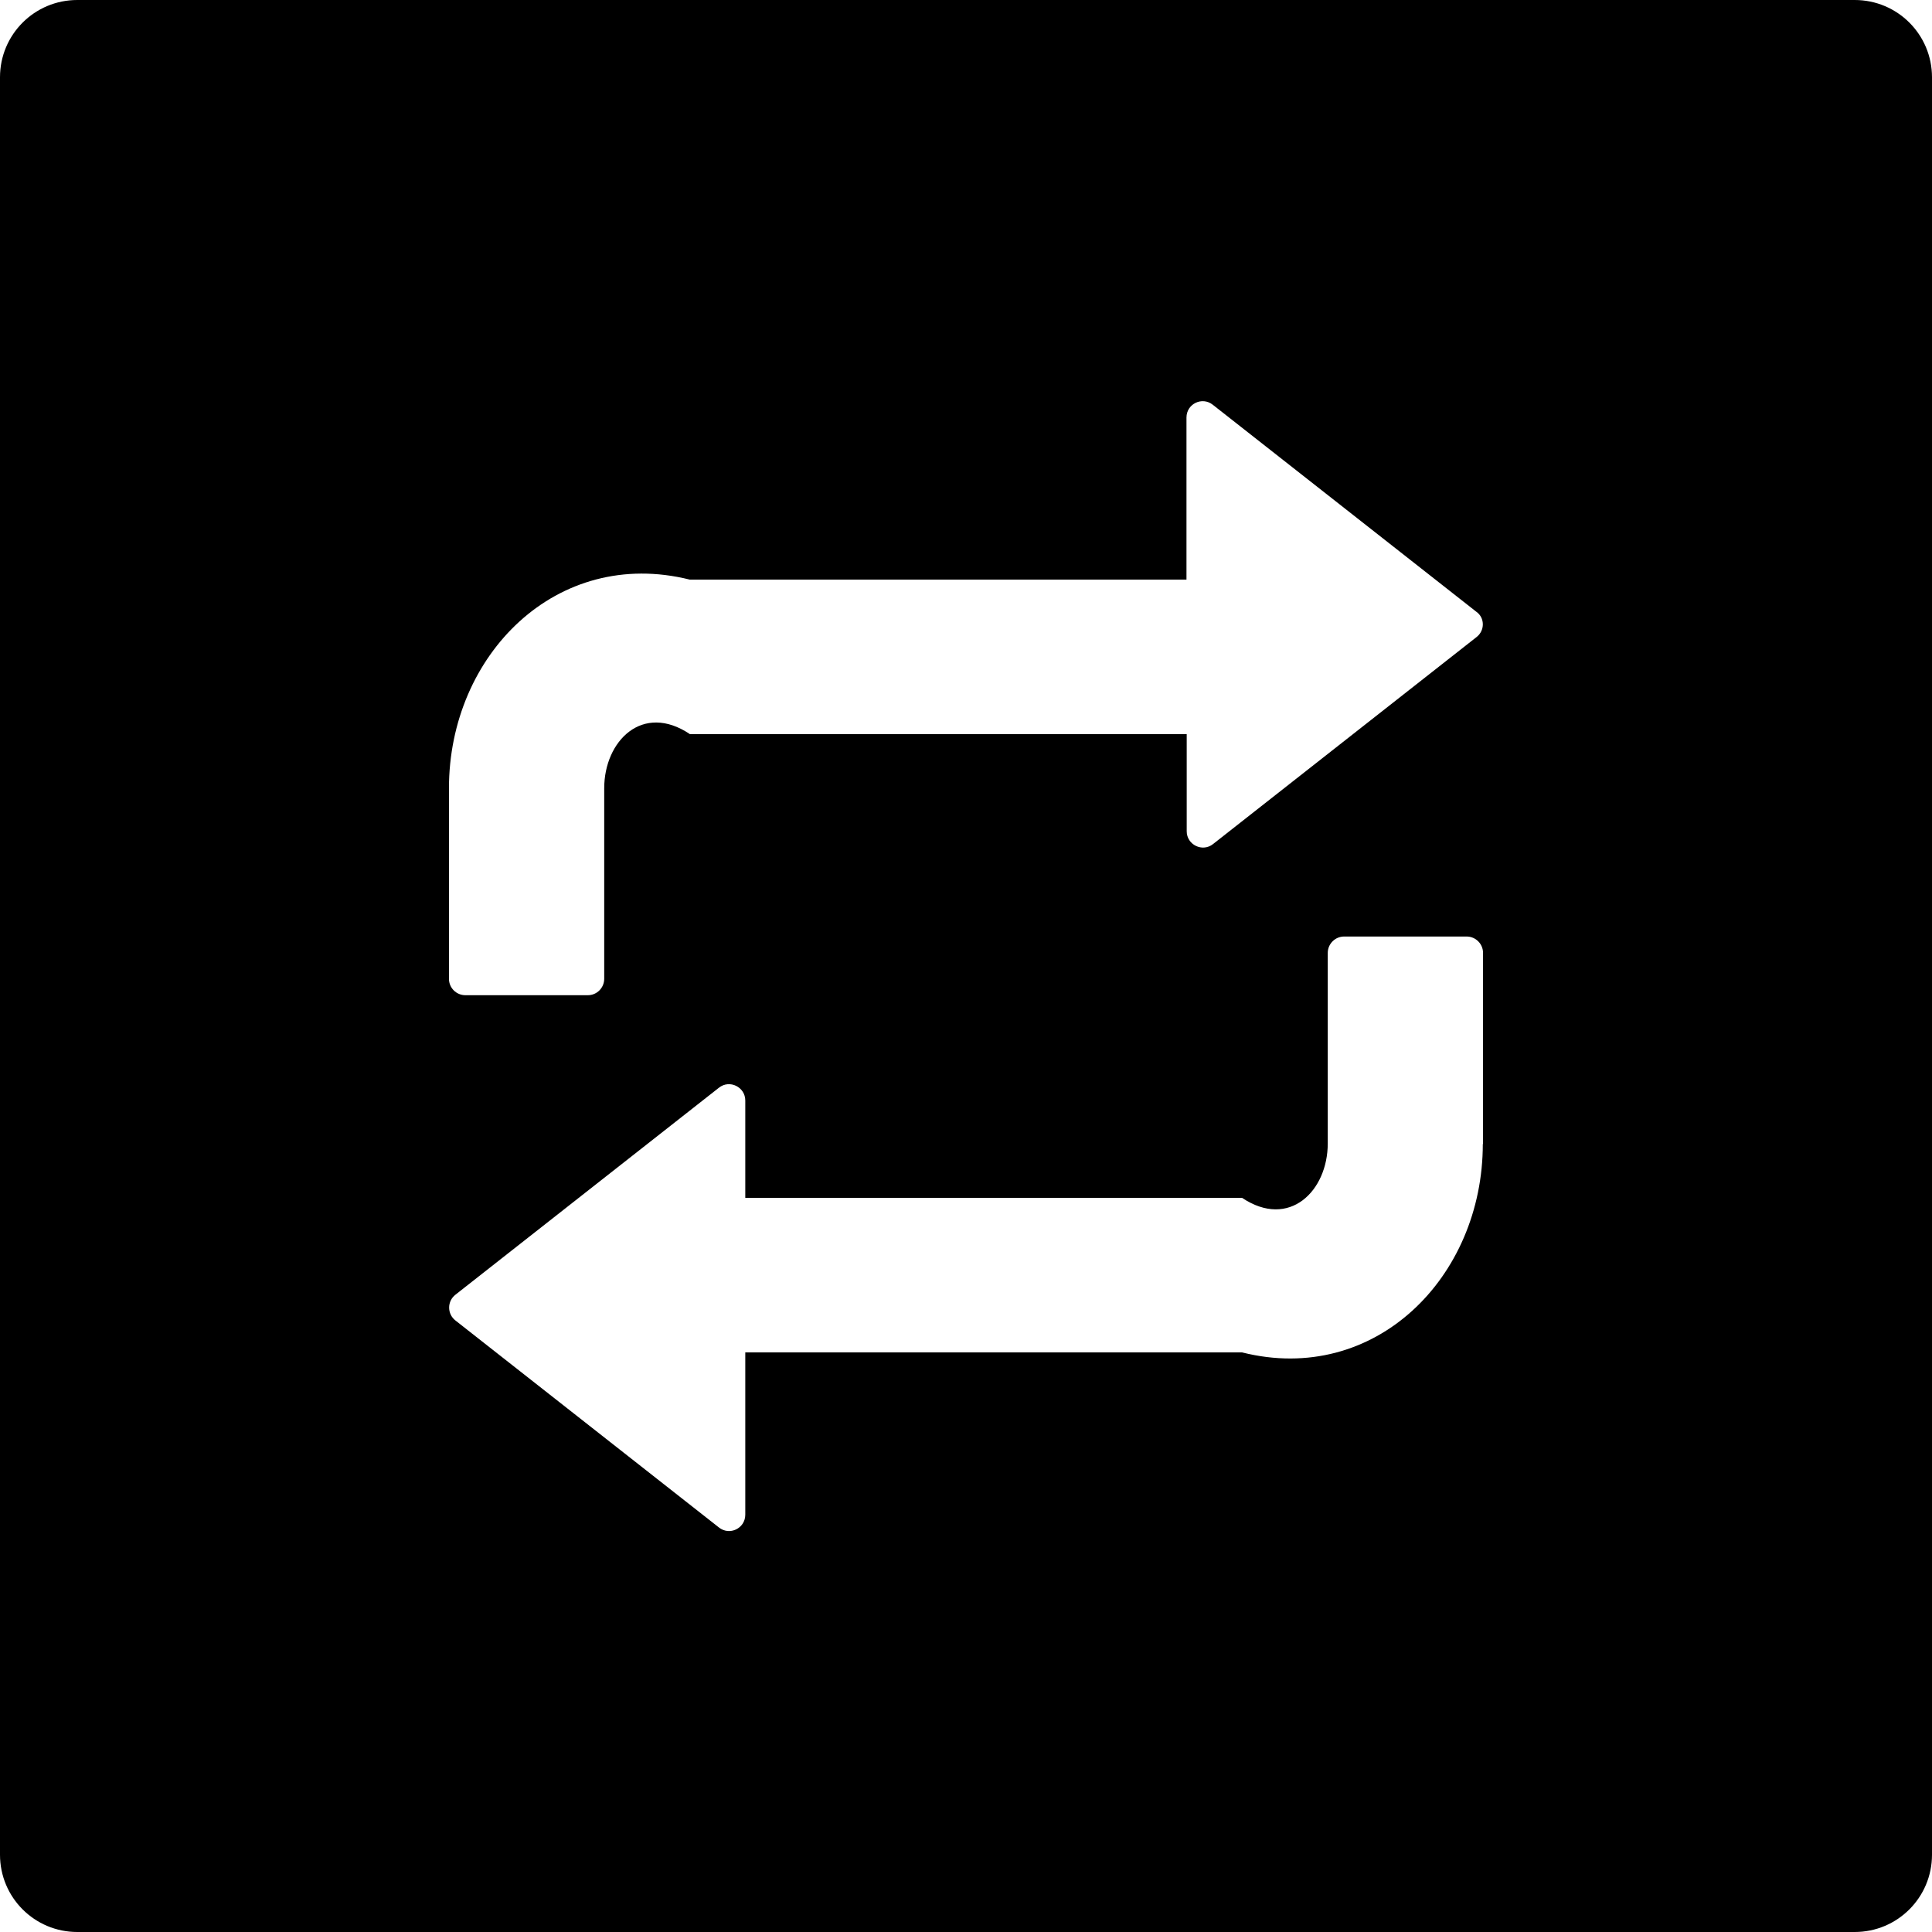 ﻿<?xml version="1.0" encoding="utf-8"?>
<svg version="1.1" xmlns:xlink="http://www.w3.org/1999/xlink" width="50px" height="50px" xmlns="http://www.w3.org/2000/svg">
  <defs>
    <pattern id="BGPattern" patternUnits="userSpaceOnUse" alignment="0 0" imageRepeat="None" />
    <mask fill="white" id="Clip2304">
      <path d="M 50 2  C 50 0.894  49.106 0  48 0  L 2 0  C 0.894 0  0 0.894  0 2  L 0 48  C 0 49.106  0.894 50  2 50  L 48 50  C 49.106 50  50 49.106  50 48  L 50 2  Z M 38.381 29.606  L 38.375 29.606  C 38.375 33.062  35.581 35.863  32.144 35  L 19.288 35  L 19.288 39.2  C 19.288 39.556  18.881 39.75  18.606 39.531  L 11.788 34.175  C 11.569 34.006  11.569 33.675  11.788 33.506  L 18.606 28.15  C 18.881 27.931  19.288 28.131  19.288 28.481  L 19.288 31  L 32.144 31  C 33.369 31.819  34.362 30.819  34.362 29.594  L 34.362 24.662  C 34.362 24.431  34.55 24.237  34.787 24.237  L 37.956 24.237  C 38.188 24.237  38.381 24.425  38.381 24.662  L 38.381 29.606  Z M 38.206 15.831  C 38.431 15.988  38.431 16.319  38.212 16.488  L 31.394 21.844  C 31.119 22.063  30.712 21.863  30.712 21.513  L 30.712 19  L 17.856 19  C 16.631 18.175  15.637 19.175  15.637 20.4  L 15.637 25.331  C 15.637 25.563  15.45 25.756  15.212 25.756  L 12.044 25.756  C 11.812 25.756  11.619 25.569  11.619 25.331  L 11.619 20.4  C 11.619 16.944  14.412 14.144  17.85 15  L 30.706 15  L 30.706 10.806  C 30.706 10.45  31.112 10.256  31.387 10.475  L 38.206 15.831  Z " fill-rule="evenodd" />
    </mask>
  </defs>
  <g>
    <path d="M 50 2  C 50 0.894  49.106 0  48 0  L 2 0  C 0.894 0  0 0.894  0 2  L 0 48  C 0 49.106  0.894 50  2 50  L 48 50  C 49.106 50  50 49.106  50 48  L 50 2  Z M 38.381 29.606  L 38.375 29.606  C 38.375 33.062  35.581 35.863  32.144 35  L 19.288 35  L 19.288 39.2  C 19.288 39.556  18.881 39.75  18.606 39.531  L 11.788 34.175  C 11.569 34.006  11.569 33.675  11.788 33.506  L 18.606 28.15  C 18.881 27.931  19.288 28.131  19.288 28.481  L 19.288 31  L 32.144 31  C 33.369 31.819  34.362 30.819  34.362 29.594  L 34.362 24.662  C 34.362 24.431  34.55 24.237  34.787 24.237  L 37.956 24.237  C 38.188 24.237  38.381 24.425  38.381 24.662  L 38.381 29.606  Z M 38.206 15.831  C 38.431 15.988  38.431 16.319  38.212 16.488  L 31.394 21.844  C 31.119 22.063  30.712 21.863  30.712 21.513  L 30.712 19  L 17.856 19  C 16.631 18.175  15.637 19.175  15.637 20.4  L 15.637 25.331  C 15.637 25.563  15.45 25.756  15.212 25.756  L 12.044 25.756  C 11.812 25.756  11.619 25.569  11.619 25.331  L 11.619 20.4  C 11.619 16.944  14.412 14.144  17.85 15  L 30.706 15  L 30.706 10.806  C 30.706 10.45  31.112 10.256  31.387 10.475  L 38.206 15.831  Z " fill-rule="nonzero" fill="rgba(0, 0, 0, 1)" stroke="none" class="fill" />
    <path d="M 50 2  C 50 0.894  49.106 0  48 0  L 2 0  C 0.894 0  0 0.894  0 2  L 0 48  C 0 49.106  0.894 50  2 50  L 48 50  C 49.106 50  50 49.106  50 48  L 50 2  Z " stroke-width="0" stroke-dasharray="0" stroke="rgba(255, 255, 255, 0)" fill="none" class="stroke" mask="url(#Clip2304)" />
    <path d="M 38.381 29.606  L 38.375 29.606  C 38.375 33.062  35.581 35.863  32.144 35  L 19.288 35  L 19.288 39.2  C 19.288 39.556  18.881 39.75  18.606 39.531  L 11.788 34.175  C 11.569 34.006  11.569 33.675  11.788 33.506  L 18.606 28.15  C 18.881 27.931  19.288 28.131  19.288 28.481  L 19.288 31  L 32.144 31  C 33.369 31.819  34.362 30.819  34.362 29.594  L 34.362 24.662  C 34.362 24.431  34.55 24.237  34.787 24.237  L 37.956 24.237  C 38.188 24.237  38.381 24.425  38.381 24.662  L 38.381 29.606  Z " stroke-width="0" stroke-dasharray="0" stroke="rgba(255, 255, 255, 0)" fill="none" class="stroke" mask="url(#Clip2304)" />
    <path d="M 38.206 15.831  C 38.431 15.988  38.431 16.319  38.212 16.488  L 31.394 21.844  C 31.119 22.063  30.712 21.863  30.712 21.513  L 30.712 19  L 17.856 19  C 16.631 18.175  15.637 19.175  15.637 20.4  L 15.637 25.331  C 15.637 25.563  15.45 25.756  15.212 25.756  L 12.044 25.756  C 11.812 25.756  11.619 25.569  11.619 25.331  L 11.619 20.4  C 11.619 16.944  14.412 14.144  17.85 15  L 30.706 15  L 30.706 10.806  C 30.706 10.45  31.112 10.256  31.387 10.475  L 38.206 15.831  Z " stroke-width="0" stroke-dasharray="0" stroke="rgba(255, 255, 255, 0)" fill="none" class="stroke" mask="url(#Clip2304)" />
  </g>
</svg>